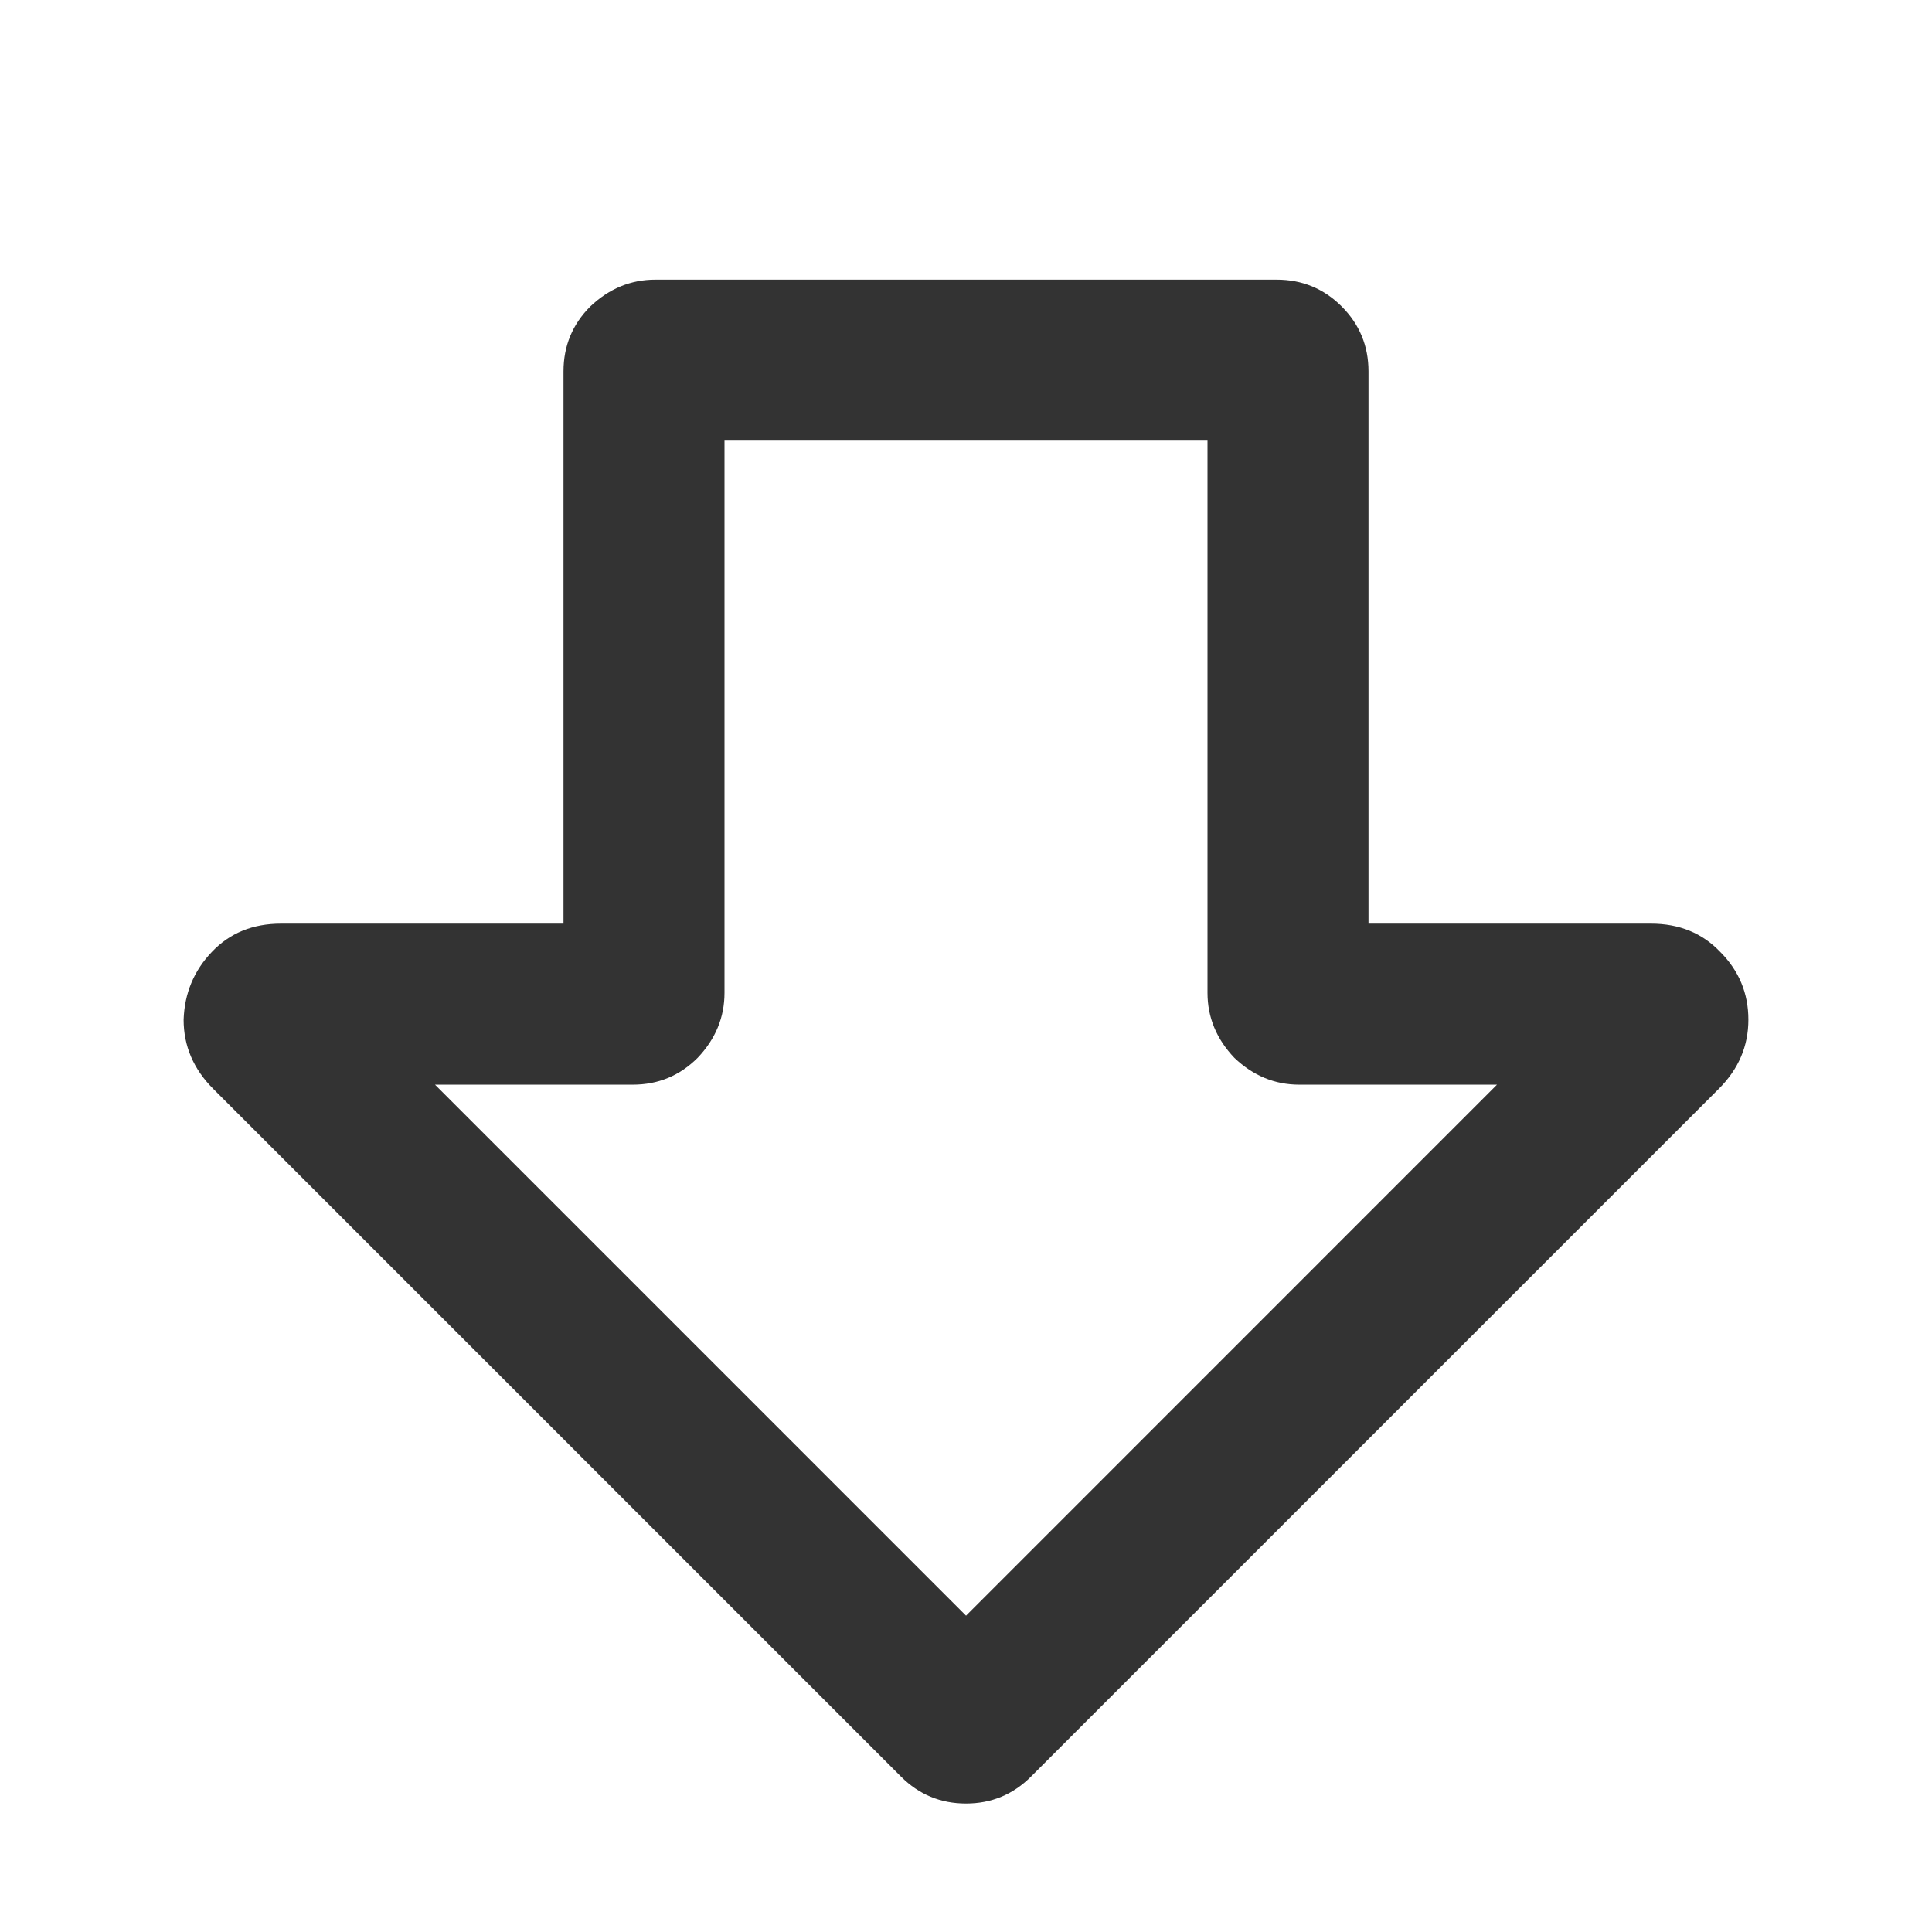 <svg width="24" height="24" viewBox="0 0 24 24" fill="none" xmlns="http://www.w3.org/2000/svg">
<path d="M12.597 20.667C12.643 20.702 12.556 20.731 12.333 20.754C12.111 20.778 11.889 20.784 11.667 20.772C11.444 20.748 11.357 20.713 11.404 20.667L19.947 12.123C20.088 11.971 20.246 12.012 20.421 12.246C20.608 12.479 20.719 12.743 20.754 13.035C20.79 13.327 20.708 13.474 20.509 13.474H16.14C15.836 13.474 15.567 13.363 15.333 13.14C15.111 12.906 15 12.637 15 12.333V4.614C15 4.532 15.088 4.567 15.263 4.719C15.45 4.86 15.614 5.023 15.754 5.21C15.906 5.386 15.942 5.474 15.86 5.474H8.14C8.059 5.474 8.094 5.386 8.246 5.21C8.398 5.023 8.561 4.86 8.737 4.719C8.912 4.567 9 4.532 9 4.614V12.333C9 12.637 8.889 12.906 8.667 13.14C8.444 13.363 8.175 13.474 7.86 13.474H3.491C3.292 13.474 3.211 13.327 3.246 13.035C3.281 12.743 3.386 12.479 3.561 12.246C3.749 12.012 3.912 11.971 4.053 12.123L12.597 20.667ZM2.649 13.526C2.404 13.281 2.281 12.994 2.281 12.667C2.292 12.339 2.409 12.058 2.632 11.825C2.854 11.591 3.14 11.474 3.491 11.474H7.86C7.942 11.474 7.906 11.561 7.754 11.737C7.614 11.912 7.45 12.076 7.263 12.228C7.088 12.38 7 12.415 7 12.333V4.614C7 4.298 7.111 4.029 7.333 3.807C7.567 3.585 7.836 3.474 8.14 3.474H15.86C16.175 3.474 16.445 3.585 16.667 3.807C16.889 4.029 17 4.298 17 4.614V12.333C17 12.415 16.912 12.38 16.737 12.228C16.561 12.076 16.398 11.912 16.246 11.737C16.094 11.561 16.058 11.474 16.14 11.474H20.509C20.86 11.474 21.146 11.591 21.369 11.825C21.602 12.058 21.719 12.339 21.719 12.667C21.719 12.994 21.597 13.281 21.351 13.526L12.807 22.07C12.585 22.292 12.316 22.404 12 22.404C11.684 22.404 11.415 22.292 11.193 22.07L2.649 13.526Z" fill="#333333"/>
</svg>

